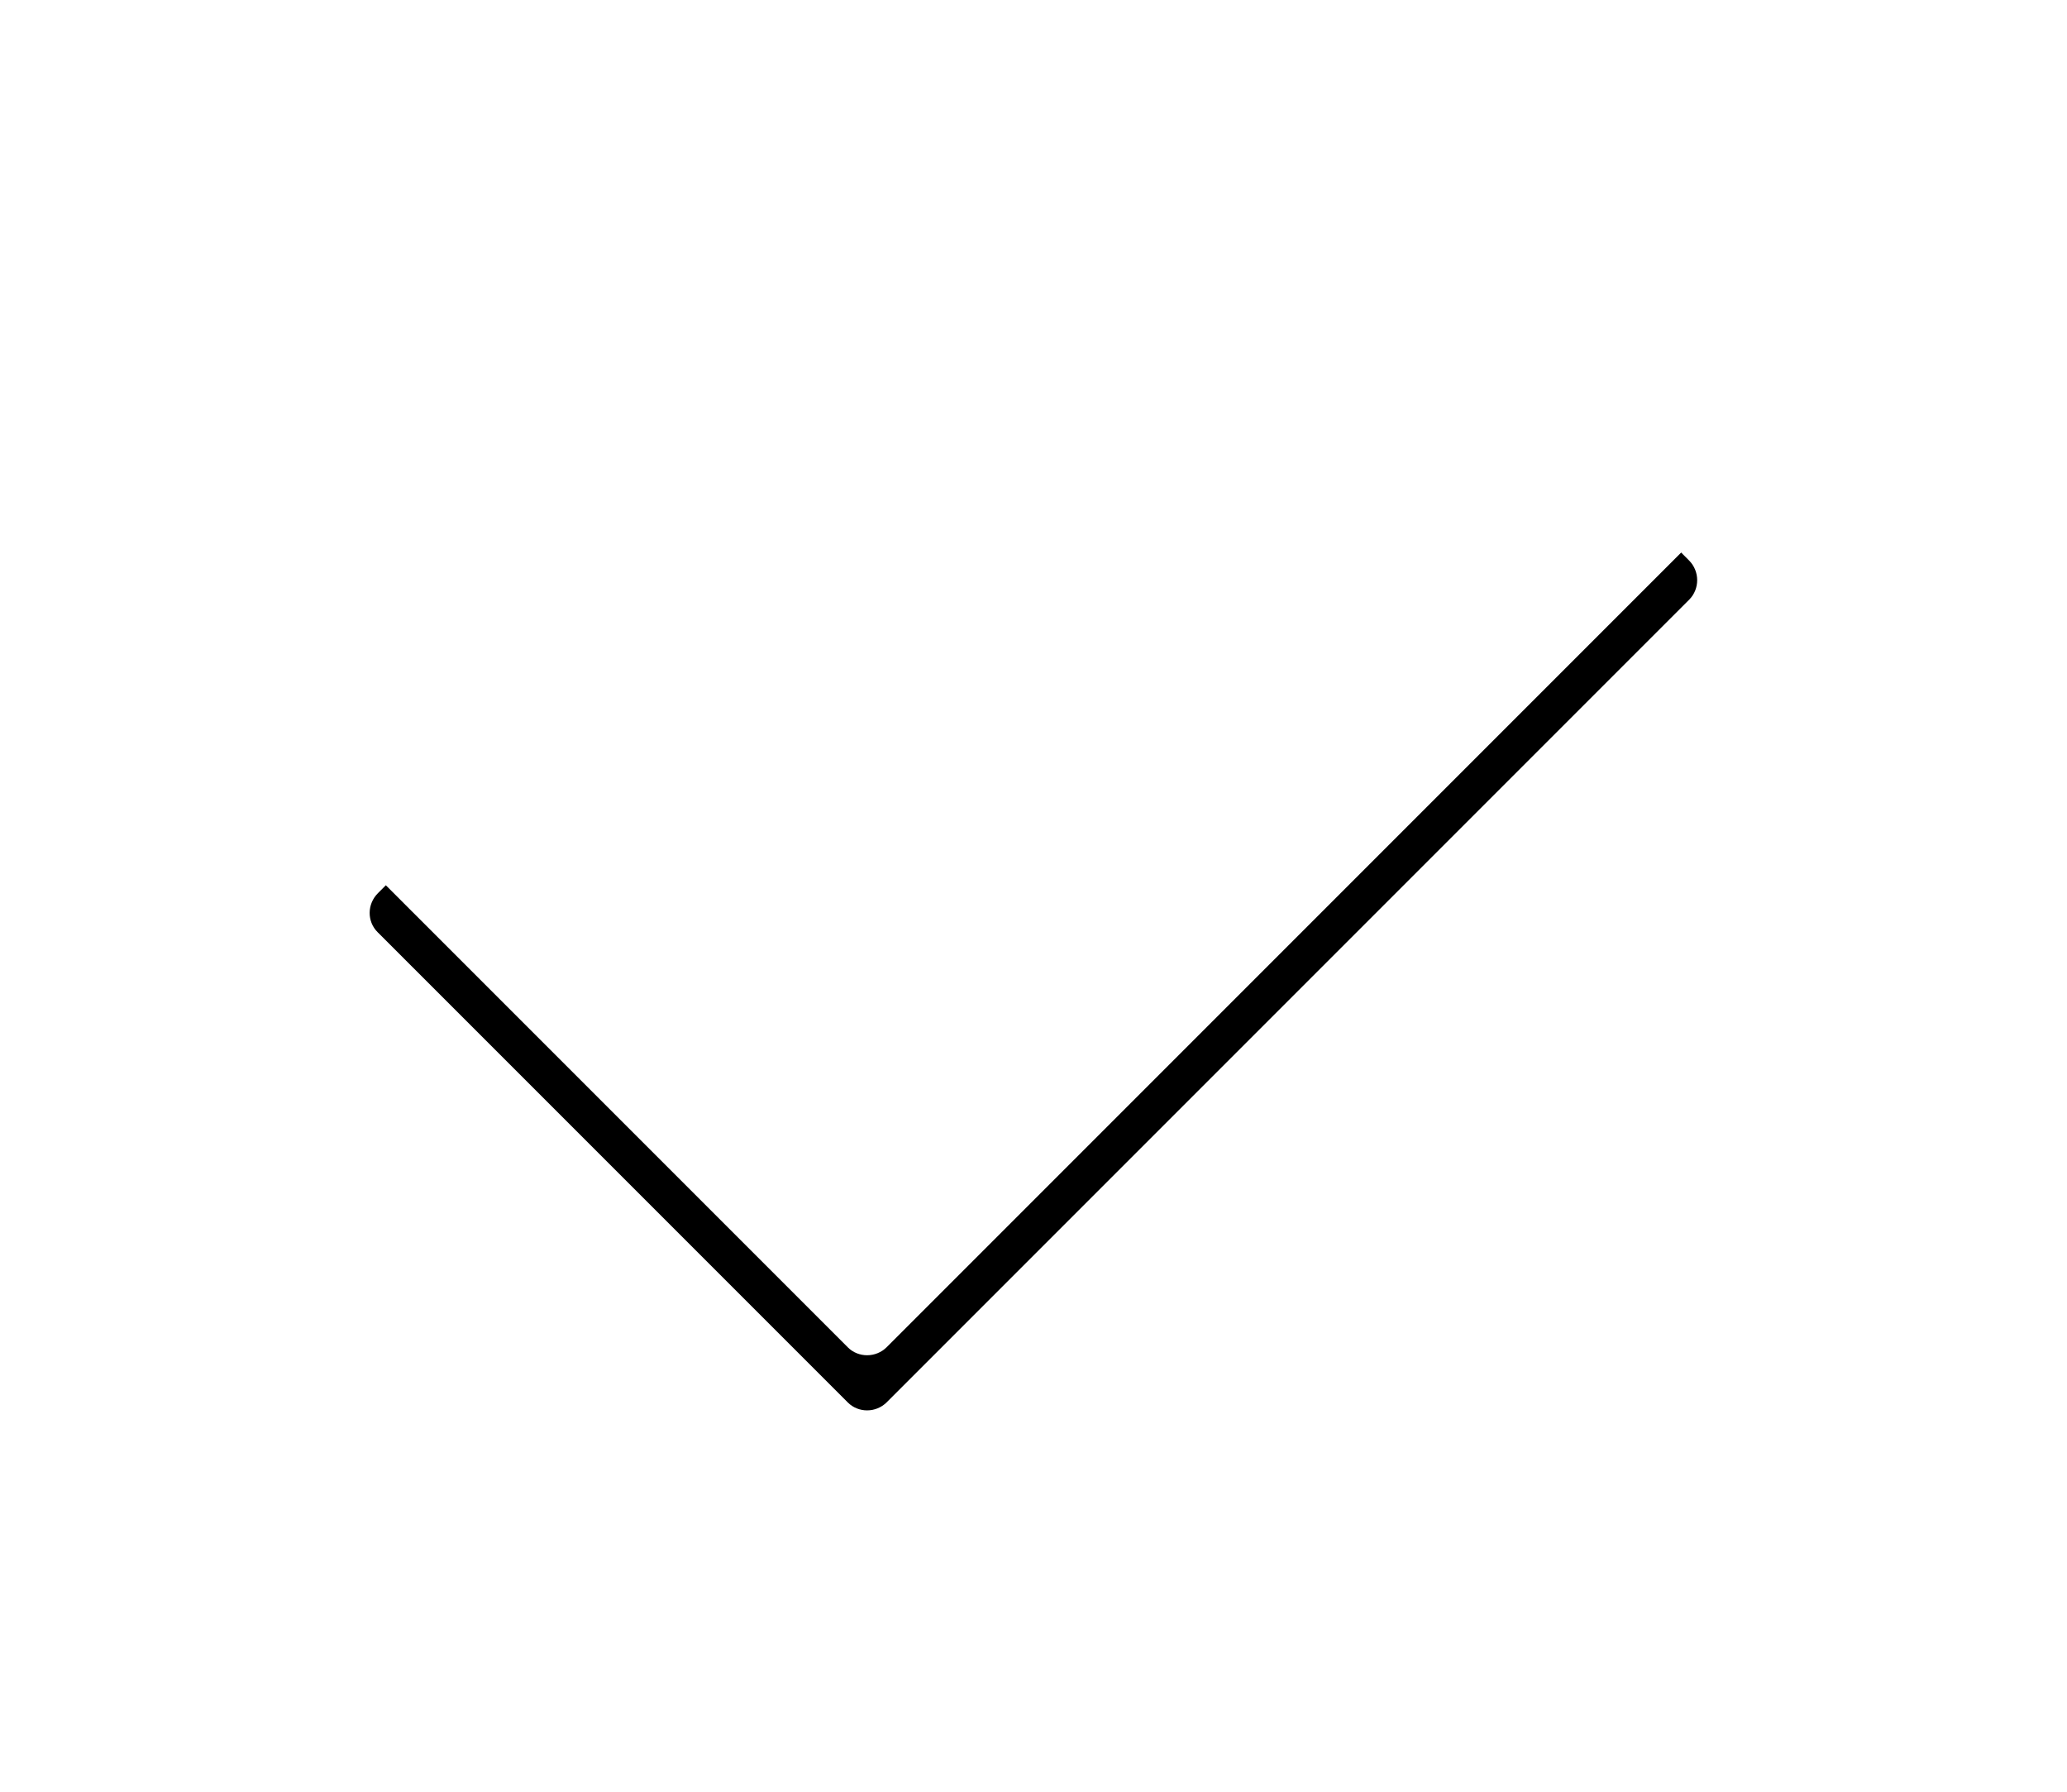 <?xml version="1.0" encoding="UTF-8" standalone="no"?>
<svg width="75px" height="65px" viewBox="0 0 75 65" version="1.1" xmlns="http://www.w3.org/2000/svg" xmlns:xlink="http://www.w3.org/1999/xlink">
    <!-- Generator: Sketch 44.1 (41455) - http://www.bohemiancoding.com/sketch -->
    <title>Shape</title>
    <desc>Created with Sketch.</desc>
    <defs>
        <path d="M55.175,78.871 C54.783,79.263 54.145,79.261 53.764,78.88 L36.701,61.817 C36.314,61.43 36.315,60.8 36.714,60.402 L43.332,53.784 C43.727,53.389 44.37,53.393 44.754,53.777 L53.757,62.78 C54.148,63.171 54.783,63.171 55.175,62.778 L76.244,41.71 C76.636,41.318 77.269,41.315 77.668,41.714 L84.286,48.332 C84.68,48.727 84.678,49.369 84.29,49.756 L55.175,78.871 Z" id="path-1"></path>
        <filter x="-48.0%" y="-55.7%" width="195.9%" height="221.8%" filterUnits="objectBoundingBox" id="filter-2">
            <feOffset dx="0" dy="2" in="SourceAlpha" result="shadowOffsetOuter1"></feOffset>
            <feGaussianBlur stdDeviation="7.5" in="shadowOffsetOuter1" result="shadowBlurOuter1"></feGaussianBlur>
            <feColorMatrix values="0 0 0 0 1   0 0 0 0 1   0 0 0 0 1  0 0 0 0.35 0" type="matrix" in="shadowBlurOuter1"></feColorMatrix>
        </filter>
    </defs>
    <g id="Page-1" stroke="none" stroke-width="1" fill="none" fill-rule="evenodd">
        <g id="checkout_succes" transform="translate(-123, -177)">
            <g id="Group-2" transform="translate(100, 147)">
                <circle id="Oval" stroke-opacity="0.25" stroke="#FFFFFF" stroke-width="2" cx="60" cy="60" r="59"></circle>
                <g id="Shape" fill-rule="nonzero">
                    <use fill="black" fill-opacity="1" filter="url(#filter-2)" xlink:href="#path-1"></use>
                    <use fill="#FFFFFF" fill-rule="evenodd" xlink:href="#path-1"></use>
                </g>
            </g>
        </g>
    </g>
</svg>